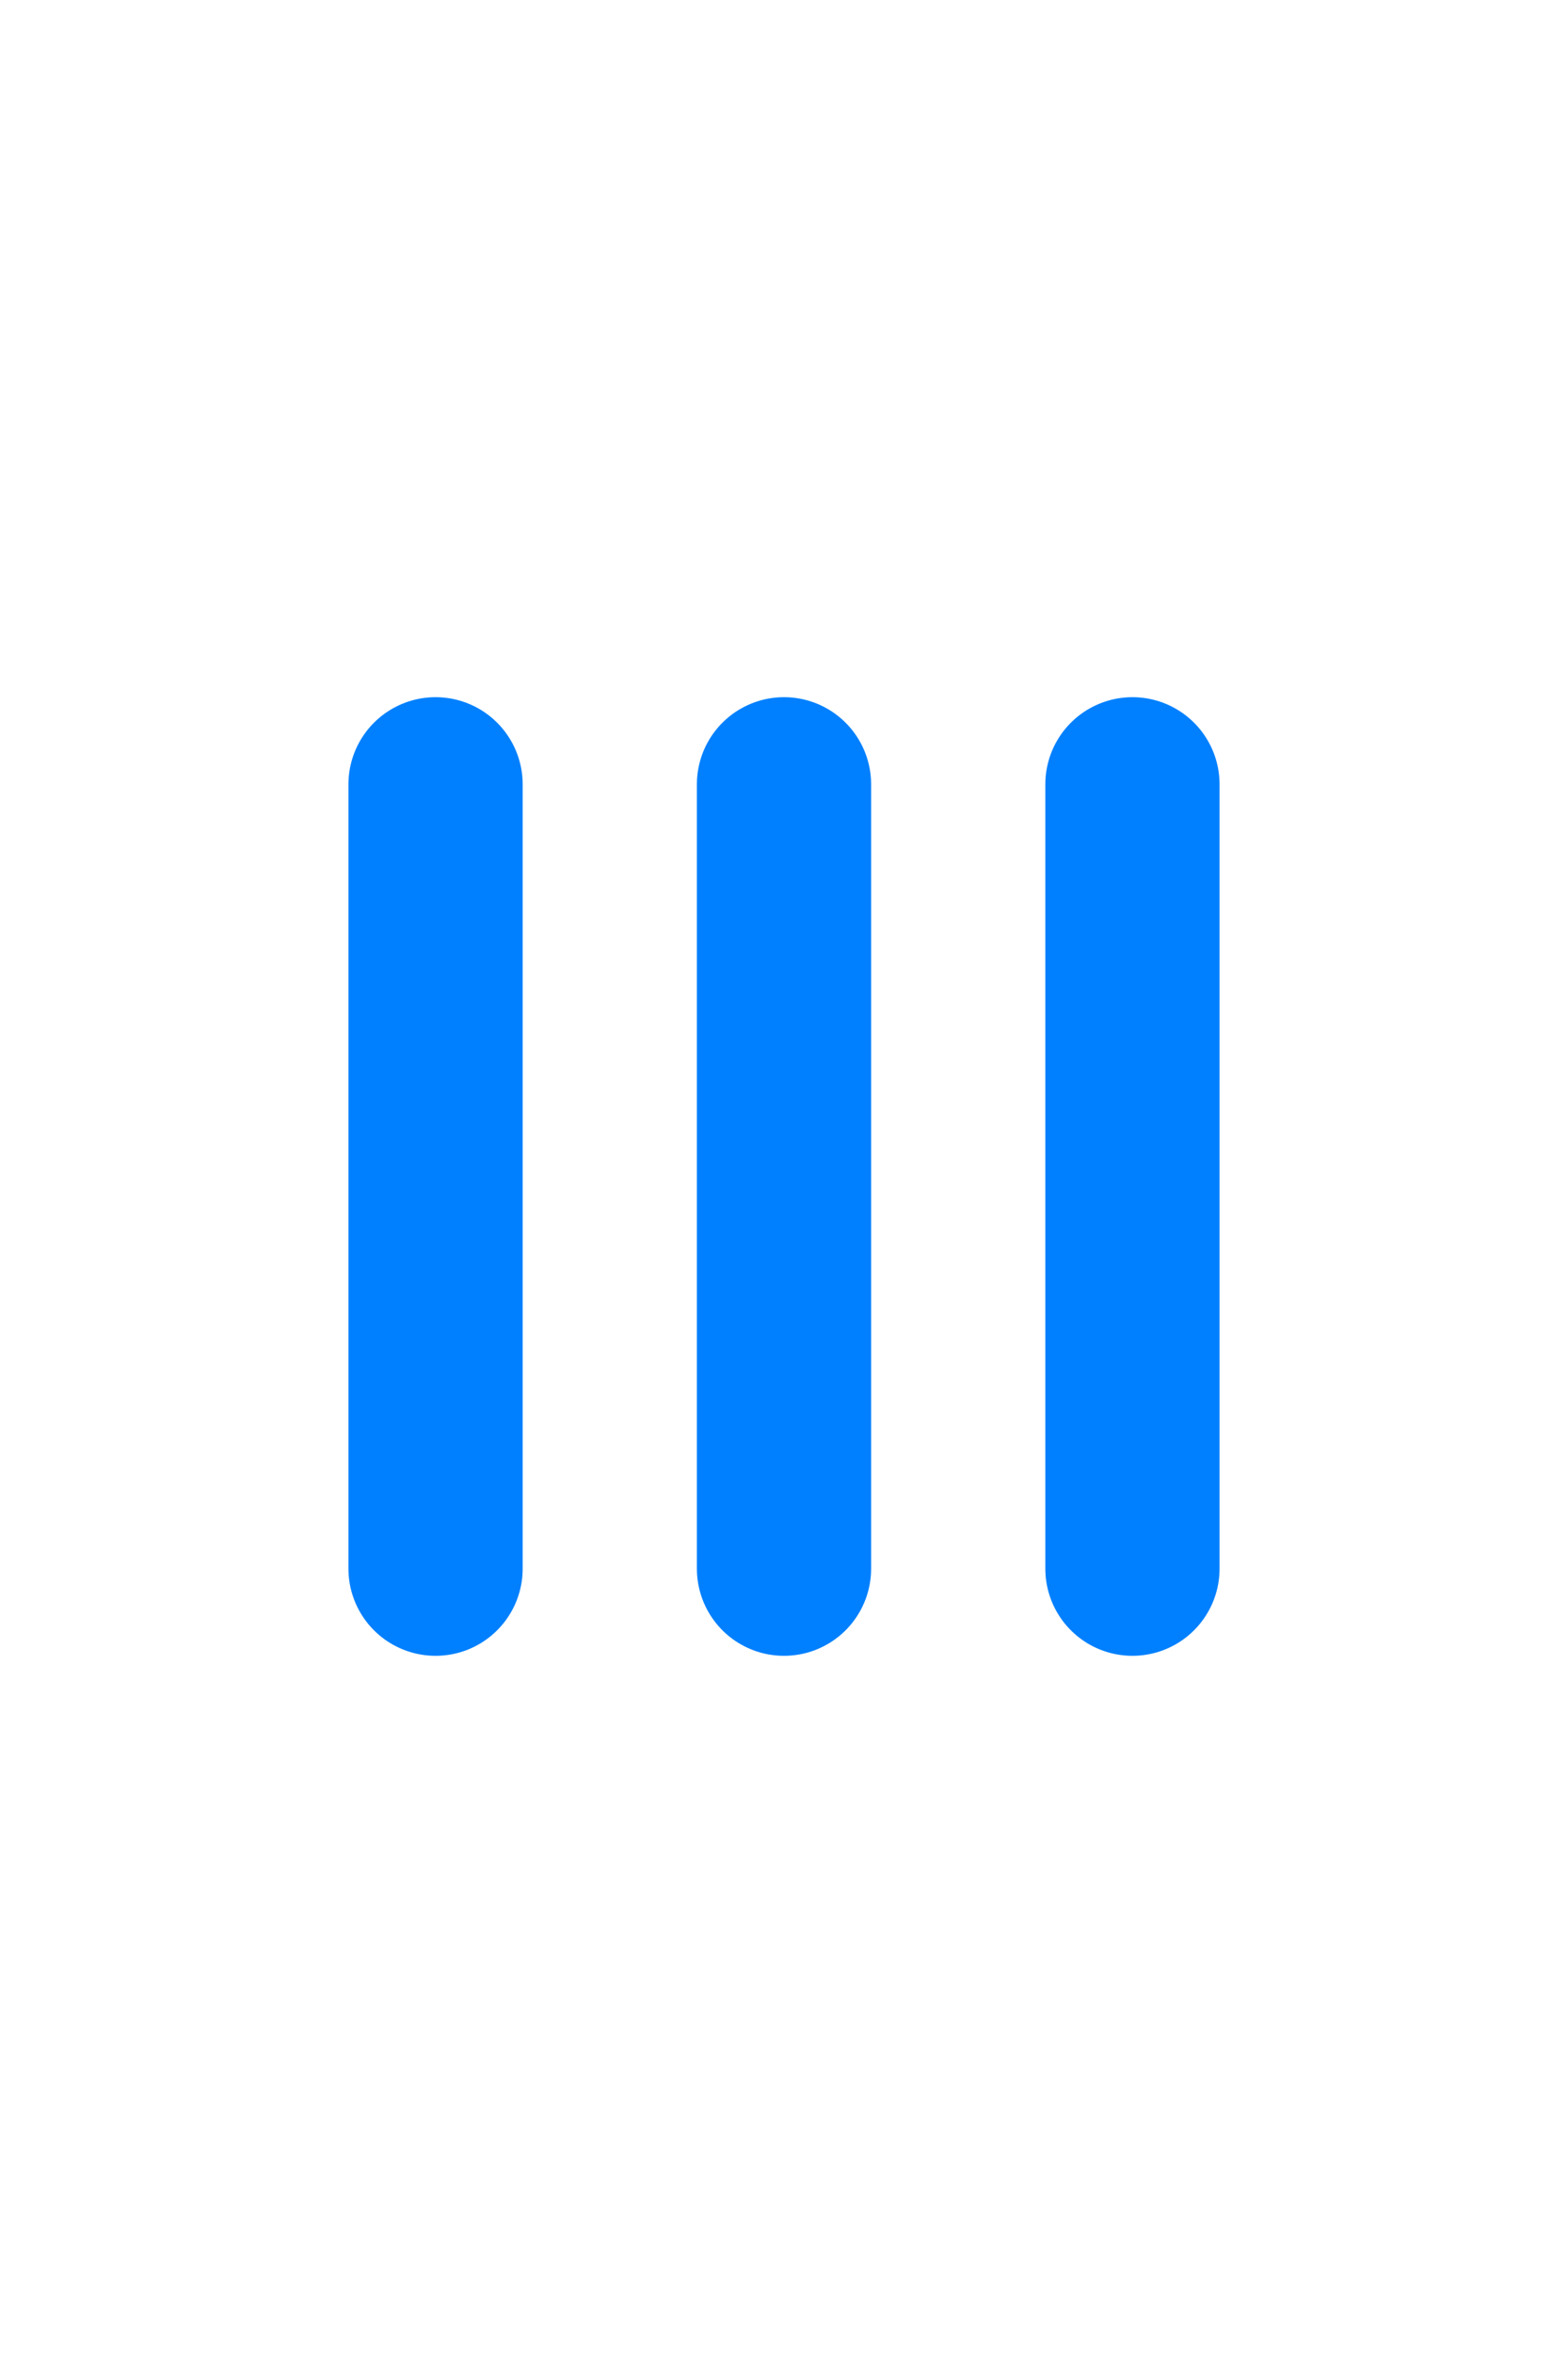 <svg width="18" height="27" viewBox="0 0 18 27" fill="none" xmlns="http://www.w3.org/2000/svg">
<path d="M9 9L9 18" stroke="#0080FF" stroke-width="2" stroke-linecap="round"/>
<path d="M13 9L13 18" stroke="#0080FF" stroke-width="2" stroke-linecap="round"/>
<path d="M5 9L5 18" stroke="#0080FF" stroke-width="2" stroke-linecap="round"/>
</svg>
